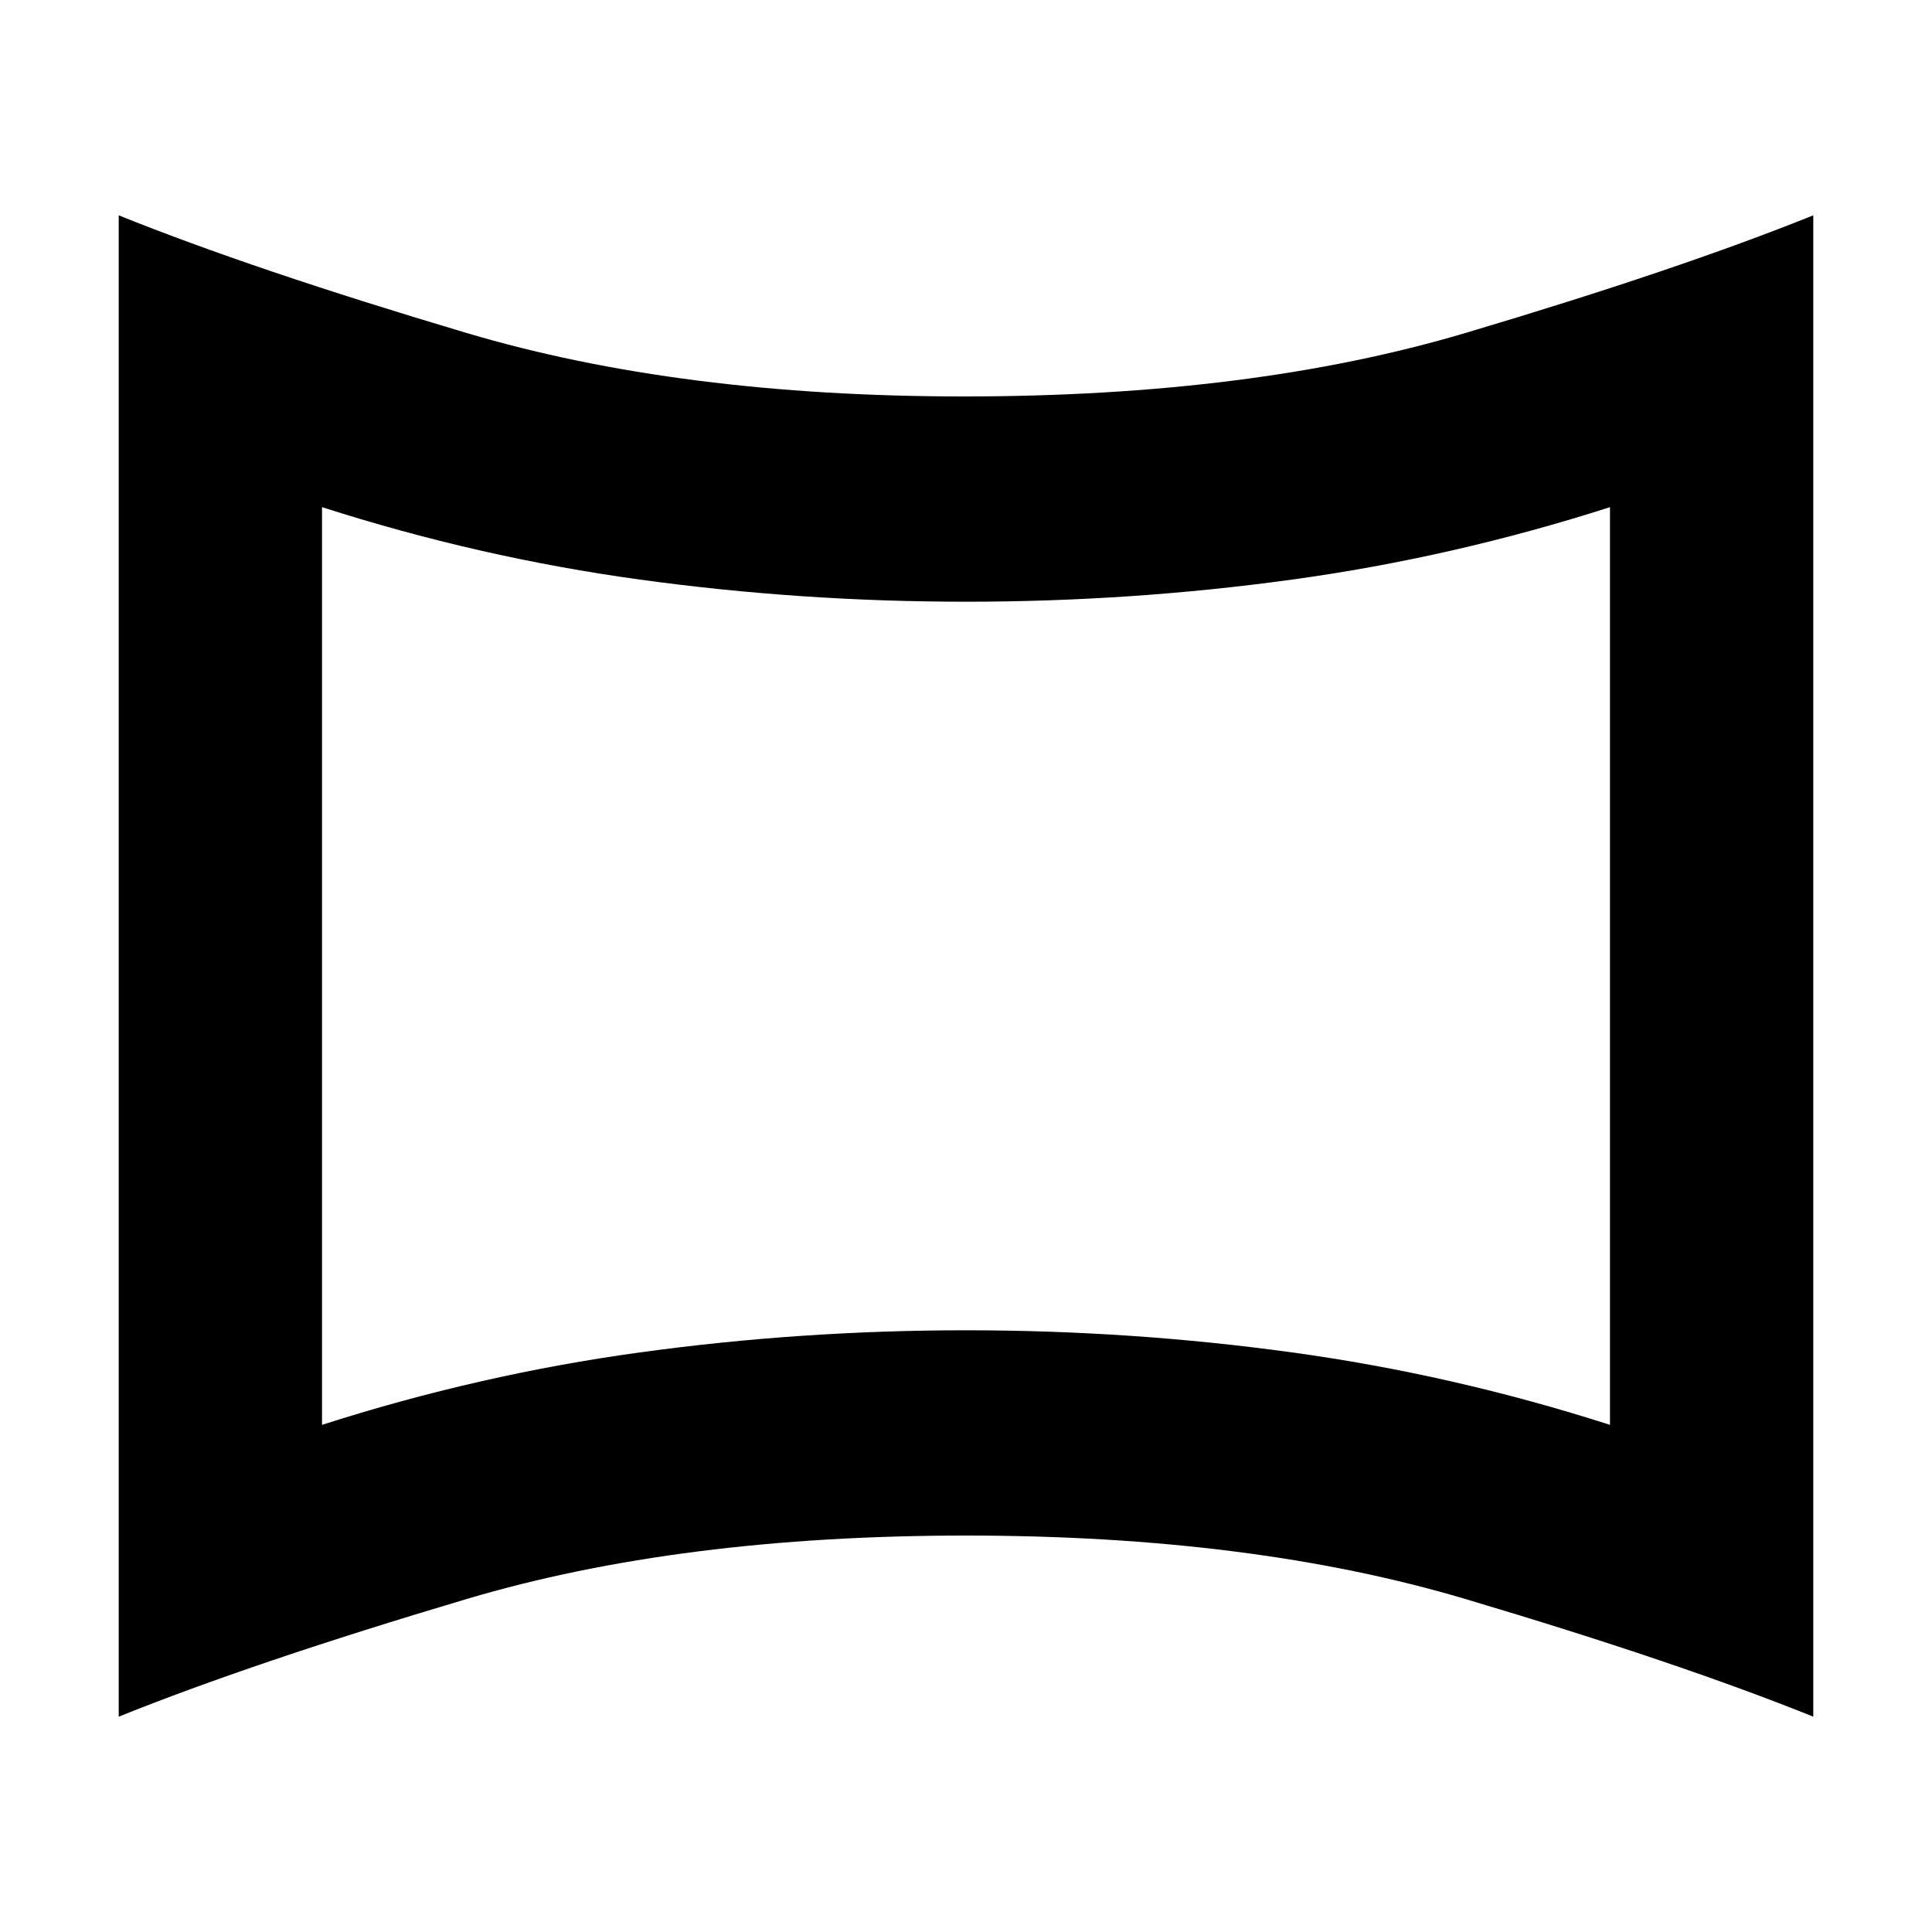 <svg xmlns="http://www.w3.org/2000/svg" height="40" width="40"><path d="M6.667 29.5q3.25-1.042 6.583-1.5 3.333-.458 6.75-.458t6.75.458q3.333.458 6.583 1.5v-19q-3.25 1.042-6.583 1.5-3.333.458-6.75.458T13.25 12q-3.333-.458-6.583-1.5ZM20 20ZM2.458 35.542V4.458Q5.25 5.583 9.667 6.896q4.416 1.312 10.291 1.312 5.959 0 10.375-1.312 4.417-1.313 7.209-2.438v31.084q-2.792-1.125-7.209-2.438Q25.917 31.792 20 31.792T9.667 33.104q-4.417 1.313-7.209 2.438Z"/></svg>